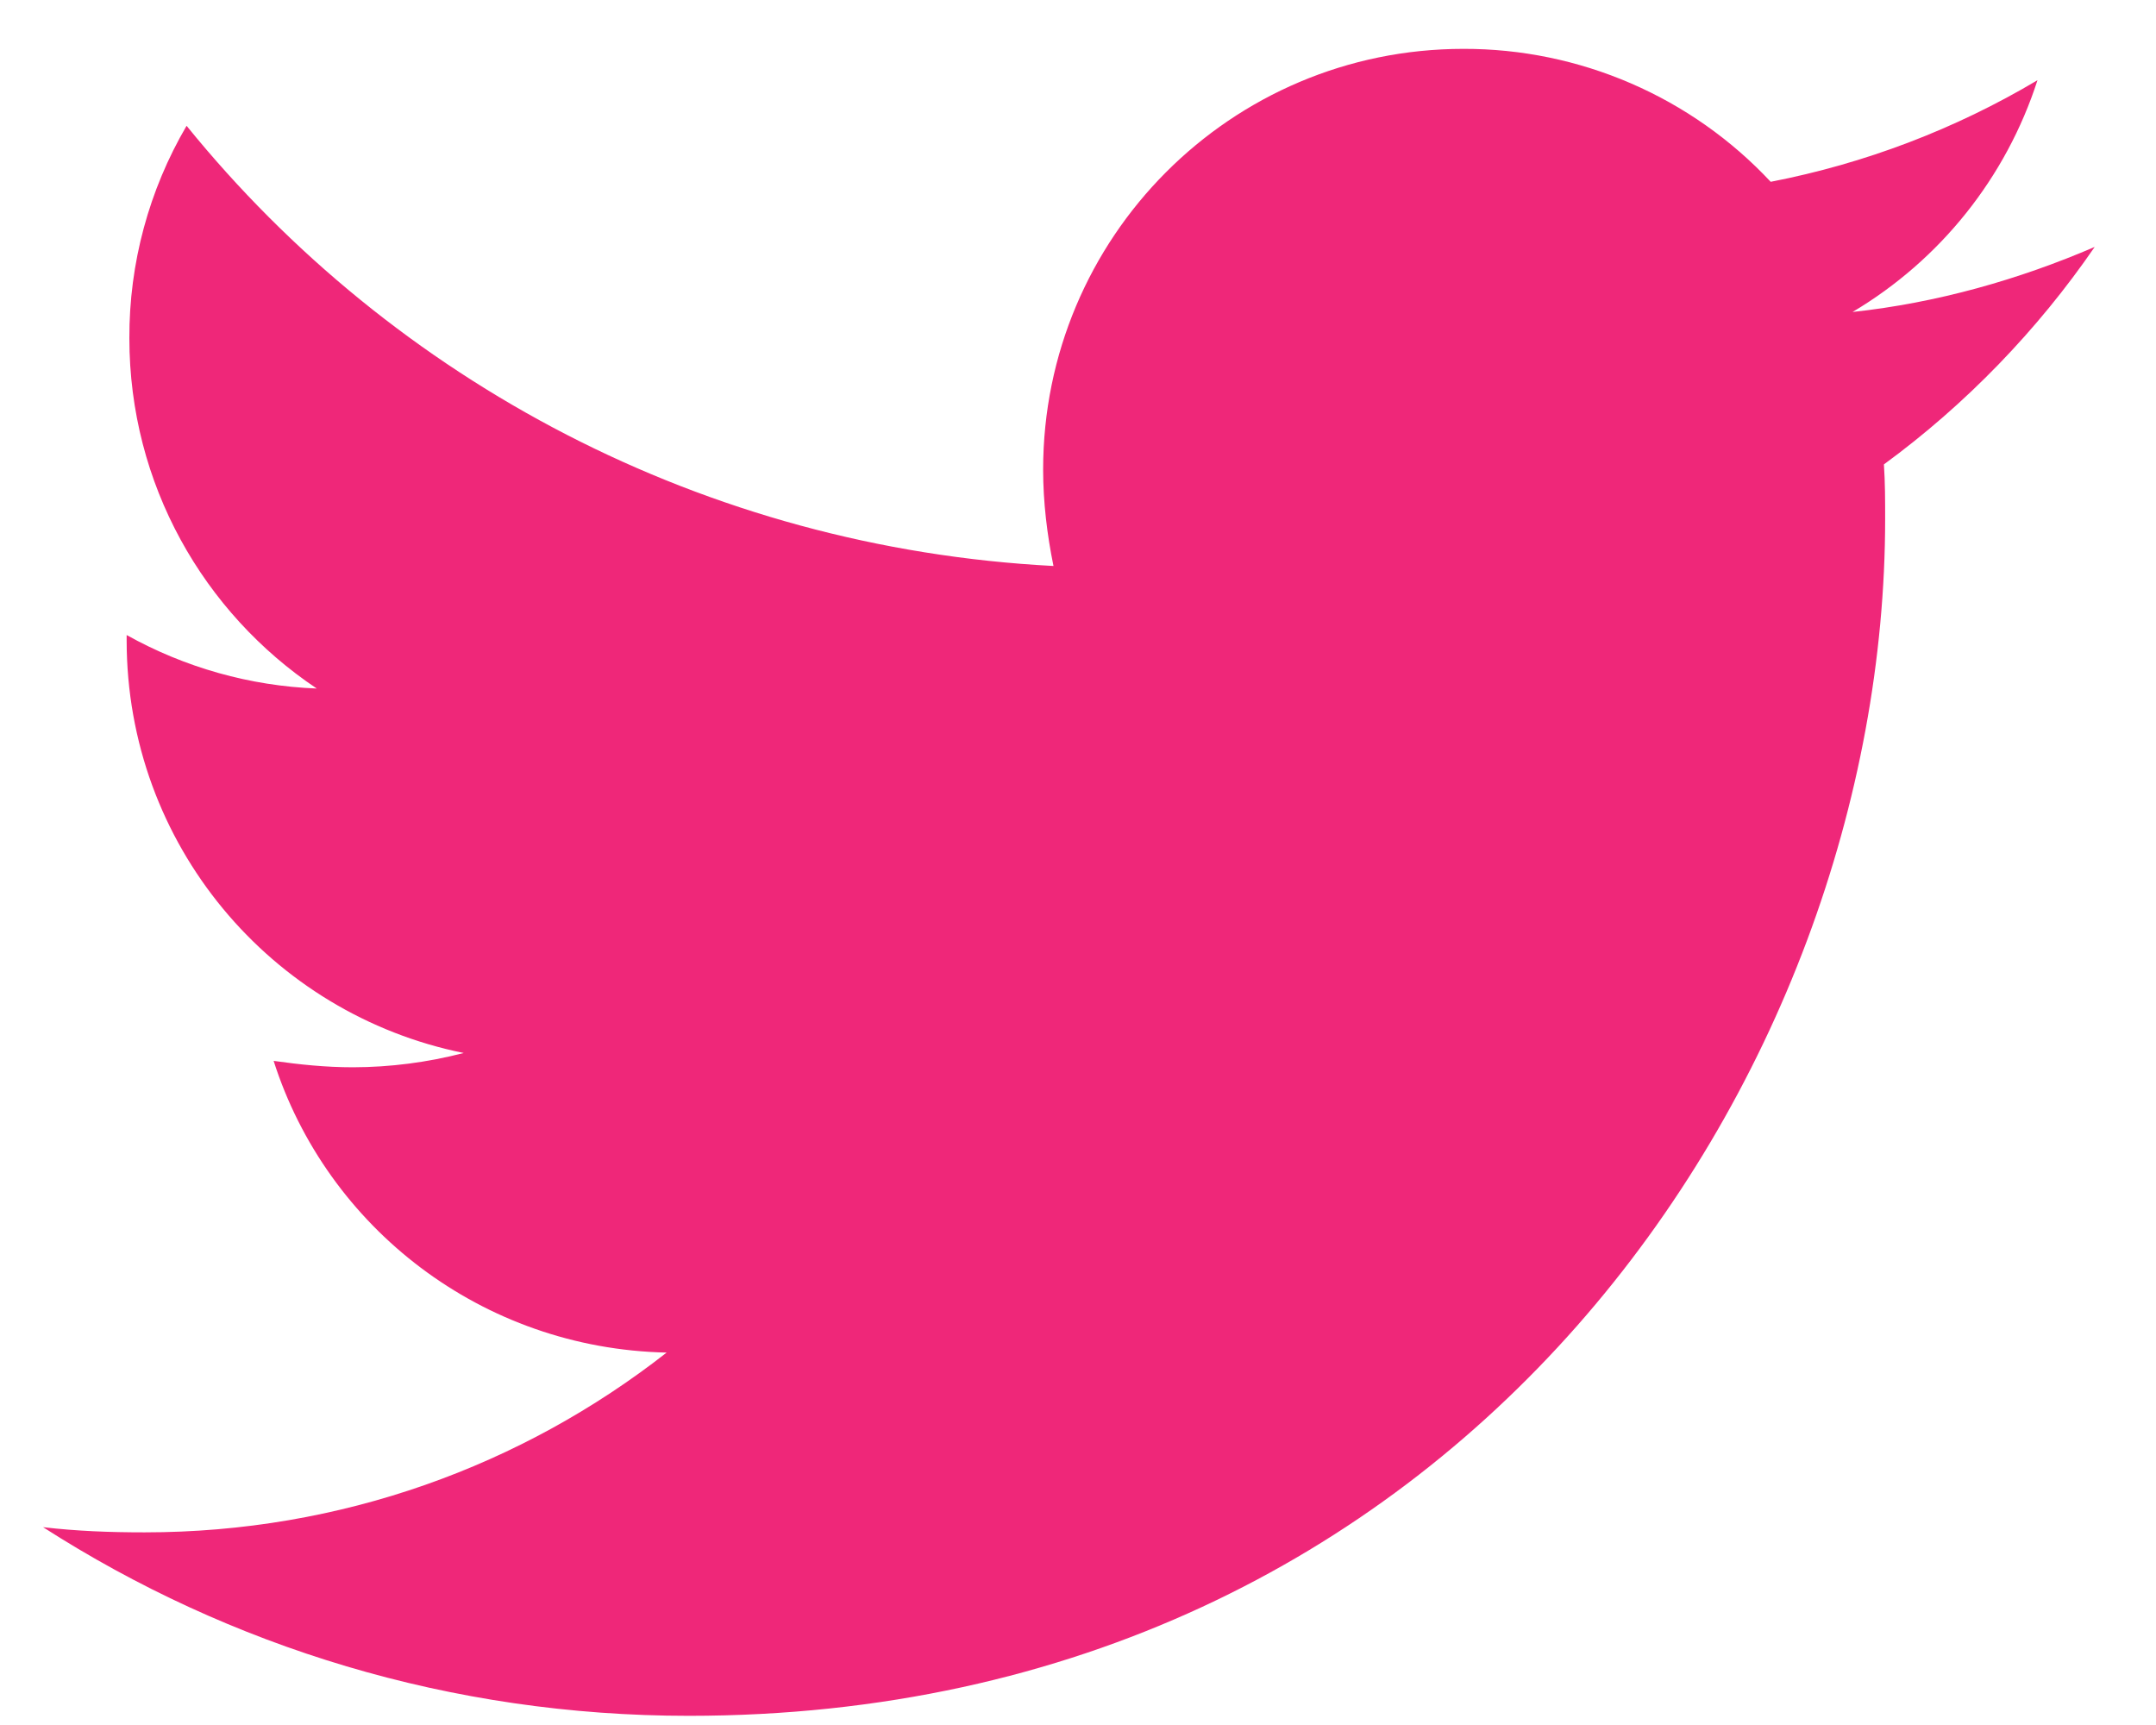 <svg width="35" height="28" viewBox="0 0 35 28" fill="none" xmlns="http://www.w3.org/2000/svg">
<path d="M34.005 4.008C32.78 4.536 31.447 4.916 30.074 5.064C31.5 4.217 32.567 2.88 33.076 1.302C31.739 2.097 30.273 2.655 28.745 2.951C28.107 2.268 27.334 1.724 26.476 1.353C25.618 0.982 24.693 0.791 23.758 0.793C19.976 0.793 16.934 3.859 16.934 7.622C16.934 8.15 16.998 8.679 17.102 9.187C11.438 8.891 6.387 6.185 3.029 2.042C2.417 3.087 2.096 4.277 2.1 5.489C2.1 7.858 3.305 9.947 5.142 11.176C4.059 11.134 3.002 10.836 2.056 10.308V10.392C2.056 13.71 4.402 16.46 7.528 17.092C6.941 17.244 6.337 17.323 5.73 17.324C5.286 17.324 4.866 17.28 4.442 17.22C5.306 19.926 7.824 21.891 10.822 21.955C8.476 23.792 5.538 24.873 2.348 24.873C1.776 24.873 1.248 24.853 0.699 24.789C3.725 26.73 7.316 27.851 11.182 27.851C23.734 27.851 30.603 17.452 30.603 8.426C30.603 8.13 30.603 7.834 30.583 7.538C31.912 6.565 33.076 5.36 34.005 4.008Z" fill="#EF2779"/>
</svg>
